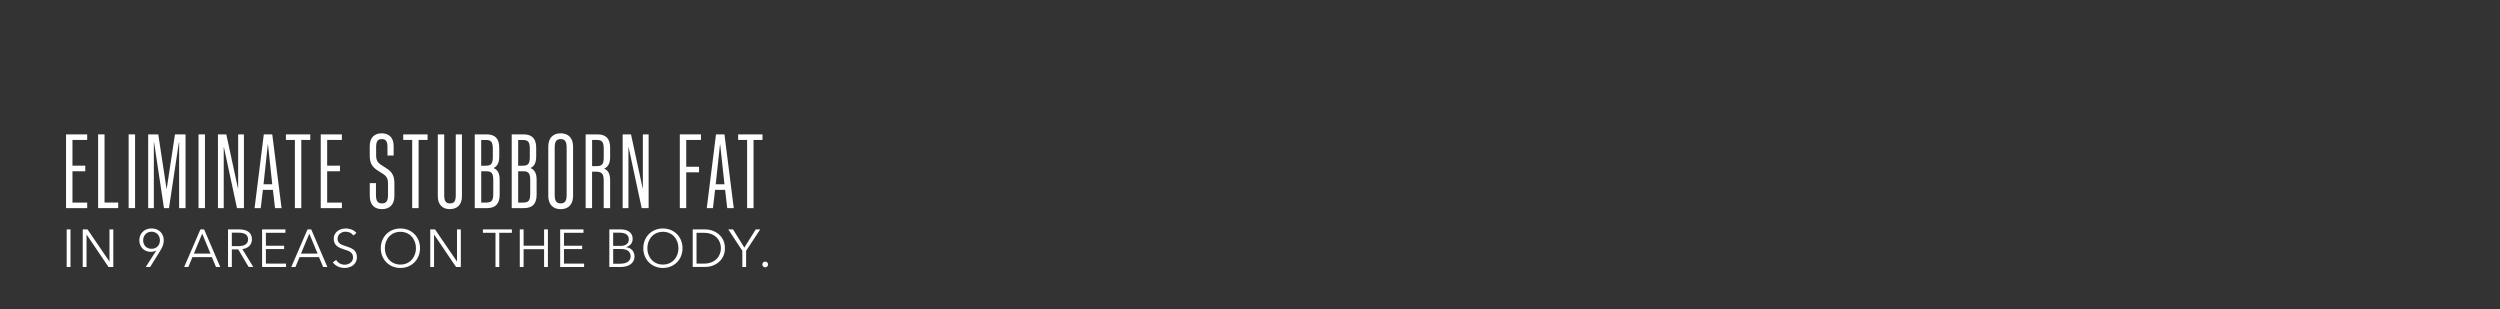 <?xml version="1.0" encoding="utf-8"?>
<!-- Generator: Adobe Illustrator 25.2.1, SVG Export Plug-In . SVG Version: 6.00 Build 0)  -->
<svg version="1.1" id="Layer_1" xmlns="http://www.w3.org/2000/svg" xmlns:xlink="http://www.w3.org/1999/xlink" x="0px" y="0px"
	 viewBox="0 0 728 90" style="enable-background:new 0 0 728 90;" xml:space="preserve">
<rect x="0" y="0" width="728" height="90" fill="#333333" stroke="none"/>
<style type="text/css">
	.st0{fill:#FFFFFF;}
</style>
<g>
	<path class="st0" d="M19.23,39.13h6.16v1.62H21.1v7.5h3.73v1.62H21.1v9.12h4.29v1.62h-6.16V39.13z"/>
	<path class="st0" d="M28.57,39.13h1.87v19.85h3.98v1.62h-5.85V39.13z"/>
	<path class="st0" d="M37.46,39.13h1.87V60.6h-1.87V39.13z"/>
	<path class="st0" d="M43.13,39.13h2.96l2.4,15.84h0.06l2.4-15.84h3.08V60.6h-1.87V41.4h-0.06l-2.89,19.2h-1.46l-2.89-19.2h-0.06
		v19.2h-1.65V39.13z"/>
	<path class="st0" d="M57.81,39.13h1.87V60.6h-1.87V39.13z"/>
	<path class="st0" d="M63.47,39.13h2.43l3.39,15.71h0.06V39.13h1.68V60.6h-2.02l-3.8-17.7h-0.06v17.7h-1.68V39.13z"/>
	<path class="st0" d="M76.82,39.13h2.46l2.71,21.47h-1.9l-0.62-5.32h-2.92l-0.62,5.32h-1.8L76.82,39.13z M79.28,53.66l-1.24-11.57
		h-0.06l-1.24,11.57H79.28z"/>
	<path class="st0" d="M85.87,40.75h-2.61v-1.62h7.09v1.62h-2.61V60.6h-1.87V40.75z"/>
	<path class="st0" d="M93.4,39.13h6.16v1.62h-4.29v7.5H99v1.62h-3.73v9.12h4.29v1.62H93.4V39.13z"/>
	<path class="st0" d="M107.68,57.08v-3.76h1.8v3.42c0,1.77,0.5,2.49,1.74,2.49c1.28,0,1.77-0.72,1.77-2.49V53.5
		c0-1.46-0.4-2.18-1.46-2.86l-1.65-1.06c-1.59-1.03-2.21-2.21-2.21-4.29v-2.77c0-2.36,1.28-3.7,3.48-3.7s3.48,1.34,3.48,3.7v2.77
		h-1.8v-2.46c0-1.68-0.47-2.33-1.65-2.33c-1.18,0-1.65,0.65-1.65,2.33v2.33c0,1.46,0.4,2.18,1.46,2.86l1.65,1.06
		c1.59,1.03,2.21,2.21,2.21,4.29v3.7c0,2.46-1.34,3.83-3.61,3.83C108.98,60.91,107.68,59.54,107.68,57.08z"/>
	<path class="st0" d="M120.03,40.75h-2.61v-1.62h7.09v1.62h-2.61V60.6h-1.87V40.75z"/>
	<path class="st0" d="M127.49,57.14V39.13h1.87V56.8c0,1.74,0.44,2.43,1.68,2.43c1.24,0,1.68-0.68,1.68-2.43V39.13h1.8v18.01
		c0,2.4-1.31,3.76-3.52,3.76C128.8,60.91,127.49,59.54,127.49,57.14z"/>
	<path class="st0" d="M138.26,39.13h3.45c2.49,0,3.67,1.28,3.67,3.89v2.58c0,1.74-0.53,2.8-1.62,3.3v0.06
		c1.18,0.5,1.74,1.56,1.74,3.36v4.39c0,2.61-1.18,3.89-3.67,3.89h-3.58V39.13z M141.49,48.25c1.56,0,2.02-0.59,2.02-2.55v-2.36
		c0-1.99-0.47-2.58-2.02-2.58h-1.37v7.5H141.49z M141.62,58.98c1.56,0,2.02-0.59,2.02-2.58v-3.95c0-1.99-0.47-2.58-2.02-2.58h-1.49
		v9.12H141.62z"/>
	<path class="st0" d="M149.02,39.13h3.45c2.49,0,3.67,1.28,3.67,3.89v2.58c0,1.74-0.53,2.8-1.62,3.3v0.06
		c1.18,0.5,1.74,1.56,1.74,3.36v4.39c0,2.61-1.18,3.89-3.67,3.89h-3.58V39.13z M152.26,48.25c1.56,0,2.02-0.59,2.02-2.55v-2.36
		c0-1.99-0.47-2.58-2.02-2.58h-1.37v7.5H152.26z M152.38,58.98c1.56,0,2.02-0.59,2.02-2.58v-3.95c0-1.99-0.47-2.58-2.02-2.58h-1.49
		v9.12H152.38z"/>
	<path class="st0" d="M159.66,57.02V42.71c0-2.49,1.34-3.89,3.61-3.89s3.61,1.4,3.61,3.89v14.31c0,2.49-1.34,3.89-3.61,3.89
		S159.66,59.51,159.66,57.02z M165.01,56.71V43.02c0-1.8-0.5-2.52-1.74-2.52c-1.28,0-1.74,0.72-1.74,2.52v13.69
		c0,1.8,0.47,2.52,1.74,2.52C164.52,59.23,165.01,58.51,165.01,56.71z"/>
	<path class="st0" d="M170.55,39.13H174c2.49,0,3.67,1.28,3.67,3.89v2.74c0,1.74-0.56,2.8-1.68,3.3v0.06
		c1.12,0.5,1.68,1.56,1.68,3.33v8.15h-1.87v-8.03c0-1.99-0.56-2.58-2.33-2.58h-1.06V60.6h-1.87V39.13z M173.79,48.37
		c1.56,0,2.02-0.59,2.02-2.58v-2.46c0-1.99-0.47-2.58-2.02-2.58h-1.37v7.62H173.79z"/>
	<path class="st0" d="M181.32,39.13h2.43l3.39,15.71h0.06V39.13h1.68V60.6h-2.02l-3.8-17.7H183v17.7h-1.68V39.13z"/>
	<path class="st0" d="M197.96,39.13h6.16v1.62h-4.29v7.81h3.73v1.62h-3.73V60.6h-1.87V39.13z"/>
	<path class="st0" d="M208.5,39.13h2.46l2.71,21.47h-1.9l-0.62-5.32h-2.92l-0.62,5.32h-1.8L208.5,39.13z M210.96,53.66l-1.24-11.57
		h-0.06l-1.24,11.57H210.96z"/>
	<path class="st0" d="M217.56,40.75h-2.61v-1.62h7.09v1.62h-2.61V60.6h-1.87V40.75z"/>
	<path class="st0" d="M20.53,77.75h-1.11V66.8h1.11V77.75z"/>
	<path class="st0" d="M31.85,76.13h0.03V66.8h1.11v10.95H31.6l-6.37-9.42H25.2v9.42h-1.11V66.8h1.39L31.85,76.13z"/>
	<path class="st0" d="M45.5,72.97l-0.03-0.03c-0.32,0.25-1.01,0.4-1.56,0.4c-1.9,0-3.34-1.38-3.34-3.37c0-2.04,1.5-3.45,3.56-3.45
		c2.06,0,3.56,1.41,3.56,3.45c0,1.13-0.45,2.09-0.99,2.97l-2.98,4.81h-1.28L45.5,72.97z M44.13,67.47c-1.44,0-2.44,1.08-2.44,2.51
		c0,1.41,0.94,2.47,2.44,2.47c1.5,0,2.44-1.07,2.44-2.47C46.57,68.55,45.57,67.47,44.13,67.47z"/>
	<path class="st0" d="M54.85,77.75h-1.22l4.73-10.95h1.08l4.7,10.95H62.9l-1.21-2.88h-5.66L54.85,77.75z M56.46,73.85h4.83
		l-2.41-5.81L56.46,73.85z"/>
	<path class="st0" d="M67.51,77.75H66.4V66.8h3.22c2.17,0,3.74,0.79,3.74,2.92c0,1.62-1.21,2.64-2.8,2.81l3.2,5.21H72.4l-3.03-5.12
		h-1.86V77.75z M67.51,71.67h1.93c1.78,0,2.8-0.65,2.8-1.95c0-1.44-1.1-1.96-2.75-1.96h-1.98V71.67z"/>
	<path class="st0" d="M77.43,76.76h5.86v0.99h-6.97V66.8h6.79v0.99h-5.68v3.77h5.3v0.97h-5.3V76.76z"/>
	<path class="st0" d="M86.04,77.75h-1.22l4.73-10.95h1.08l4.7,10.95H94.1l-1.21-2.88h-5.66L86.04,77.75z M87.65,73.85h4.83
		l-2.41-5.81L87.65,73.85z"/>
	<path class="st0" d="M102.9,68.57c-0.46-0.67-1.22-1.1-2.26-1.1c-1.08,0-2.34,0.65-2.34,2.06c0,1.39,1.16,1.75,2.38,2.15
		c1.55,0.51,3.25,1.01,3.25,3.2s-1.84,3.15-3.57,3.15c-1.33,0-2.66-0.54-3.45-1.62l0.96-0.71c0.48,0.77,1.36,1.38,2.51,1.38
		c1.13,0,2.43-0.71,2.43-2.12c0-1.53-1.28-1.92-2.68-2.35c-1.45-0.45-2.94-1.08-2.94-3.06c0-2.12,1.89-3.02,3.5-3.02
		c1.47,0,2.57,0.62,3.09,1.33L102.9,68.57z"/>
	<path class="st0" d="M116.6,78.03c-3.26,0-5.71-2.43-5.71-5.75c0-3.32,2.44-5.75,5.71-5.75c3.26,0,5.71,2.43,5.71,5.75
		C122.31,75.6,119.87,78.03,116.6,78.03z M116.6,67.5c-2.81,0-4.53,2.23-4.53,4.78s1.72,4.76,4.53,4.76c2.81,0,4.53-2.21,4.53-4.76
		S119.42,67.5,116.6,67.5z"/>
	<path class="st0" d="M133.05,76.13h0.03V66.8h1.11v10.95h-1.39l-6.37-9.42h-0.03v9.42h-1.11V66.8h1.39L133.05,76.13z"/>
	<path class="st0" d="M145.4,77.75h-1.11v-9.96h-3.67V66.8h8.44v0.99h-3.67V77.75z"/>
	<path class="st0" d="M151.36,66.8h1.11v4.75h5.97V66.8h1.11v10.95h-1.11v-5.18h-5.97v5.18h-1.11V66.8z"/>
	<path class="st0" d="M164.23,76.76h5.86v0.99h-6.97V66.8h6.79v0.99h-5.68v3.77h5.3v0.97h-5.3V76.76z"/>
	<path class="st0" d="M177.44,66.8h3.26c1.67,0,3.53,0.6,3.53,2.8c0,1.14-0.77,2.09-1.93,2.35v0.03c1.42,0.15,2.47,1.14,2.47,2.74
		c0,1.83-1.56,3.03-4.08,3.03h-3.25V66.8z M178.55,71.6h2.24c1.07,0,2.32-0.46,2.32-1.92c0-1.39-1.19-1.92-2.63-1.92h-1.93V71.6z
		 M178.55,76.79h2.07c1.61,0,3.02-0.6,3.02-2.13c0-1.44-1.04-2.15-2.81-2.15h-2.27V76.79z"/>
	<path class="st0" d="M193.04,78.03c-3.26,0-5.71-2.43-5.71-5.75c0-3.32,2.44-5.75,5.71-5.75c3.26,0,5.71,2.43,5.71,5.75
		C198.75,75.6,196.3,78.03,193.04,78.03z M193.04,67.5c-2.81,0-4.53,2.23-4.53,4.78s1.72,4.76,4.53,4.76c2.81,0,4.53-2.21,4.53-4.76
		S195.86,67.5,193.04,67.5z"/>
	<path class="st0" d="M201.72,66.8h3.63c2.74,0,5.75,1.83,5.75,5.47c0,3.65-3.02,5.47-5.75,5.47h-3.63V66.8z M202.83,76.76h2.21
		c3.29,0,4.89-2.23,4.89-4.48s-1.59-4.48-4.89-4.48h-2.21V76.76z"/>
	<path class="st0" d="M217.28,77.75h-1.11v-4.72l-4.1-6.23h1.39l3.29,5.3l3.32-5.3h1.3l-4.1,6.23V77.75z"/>
	<path class="st0" d="M222.83,77.84c-0.49,0-0.84-0.4-0.84-0.83s0.34-0.84,0.84-0.84s0.83,0.4,0.83,0.84S223.33,77.84,222.83,77.84z
		"/>
</g>
</svg>
